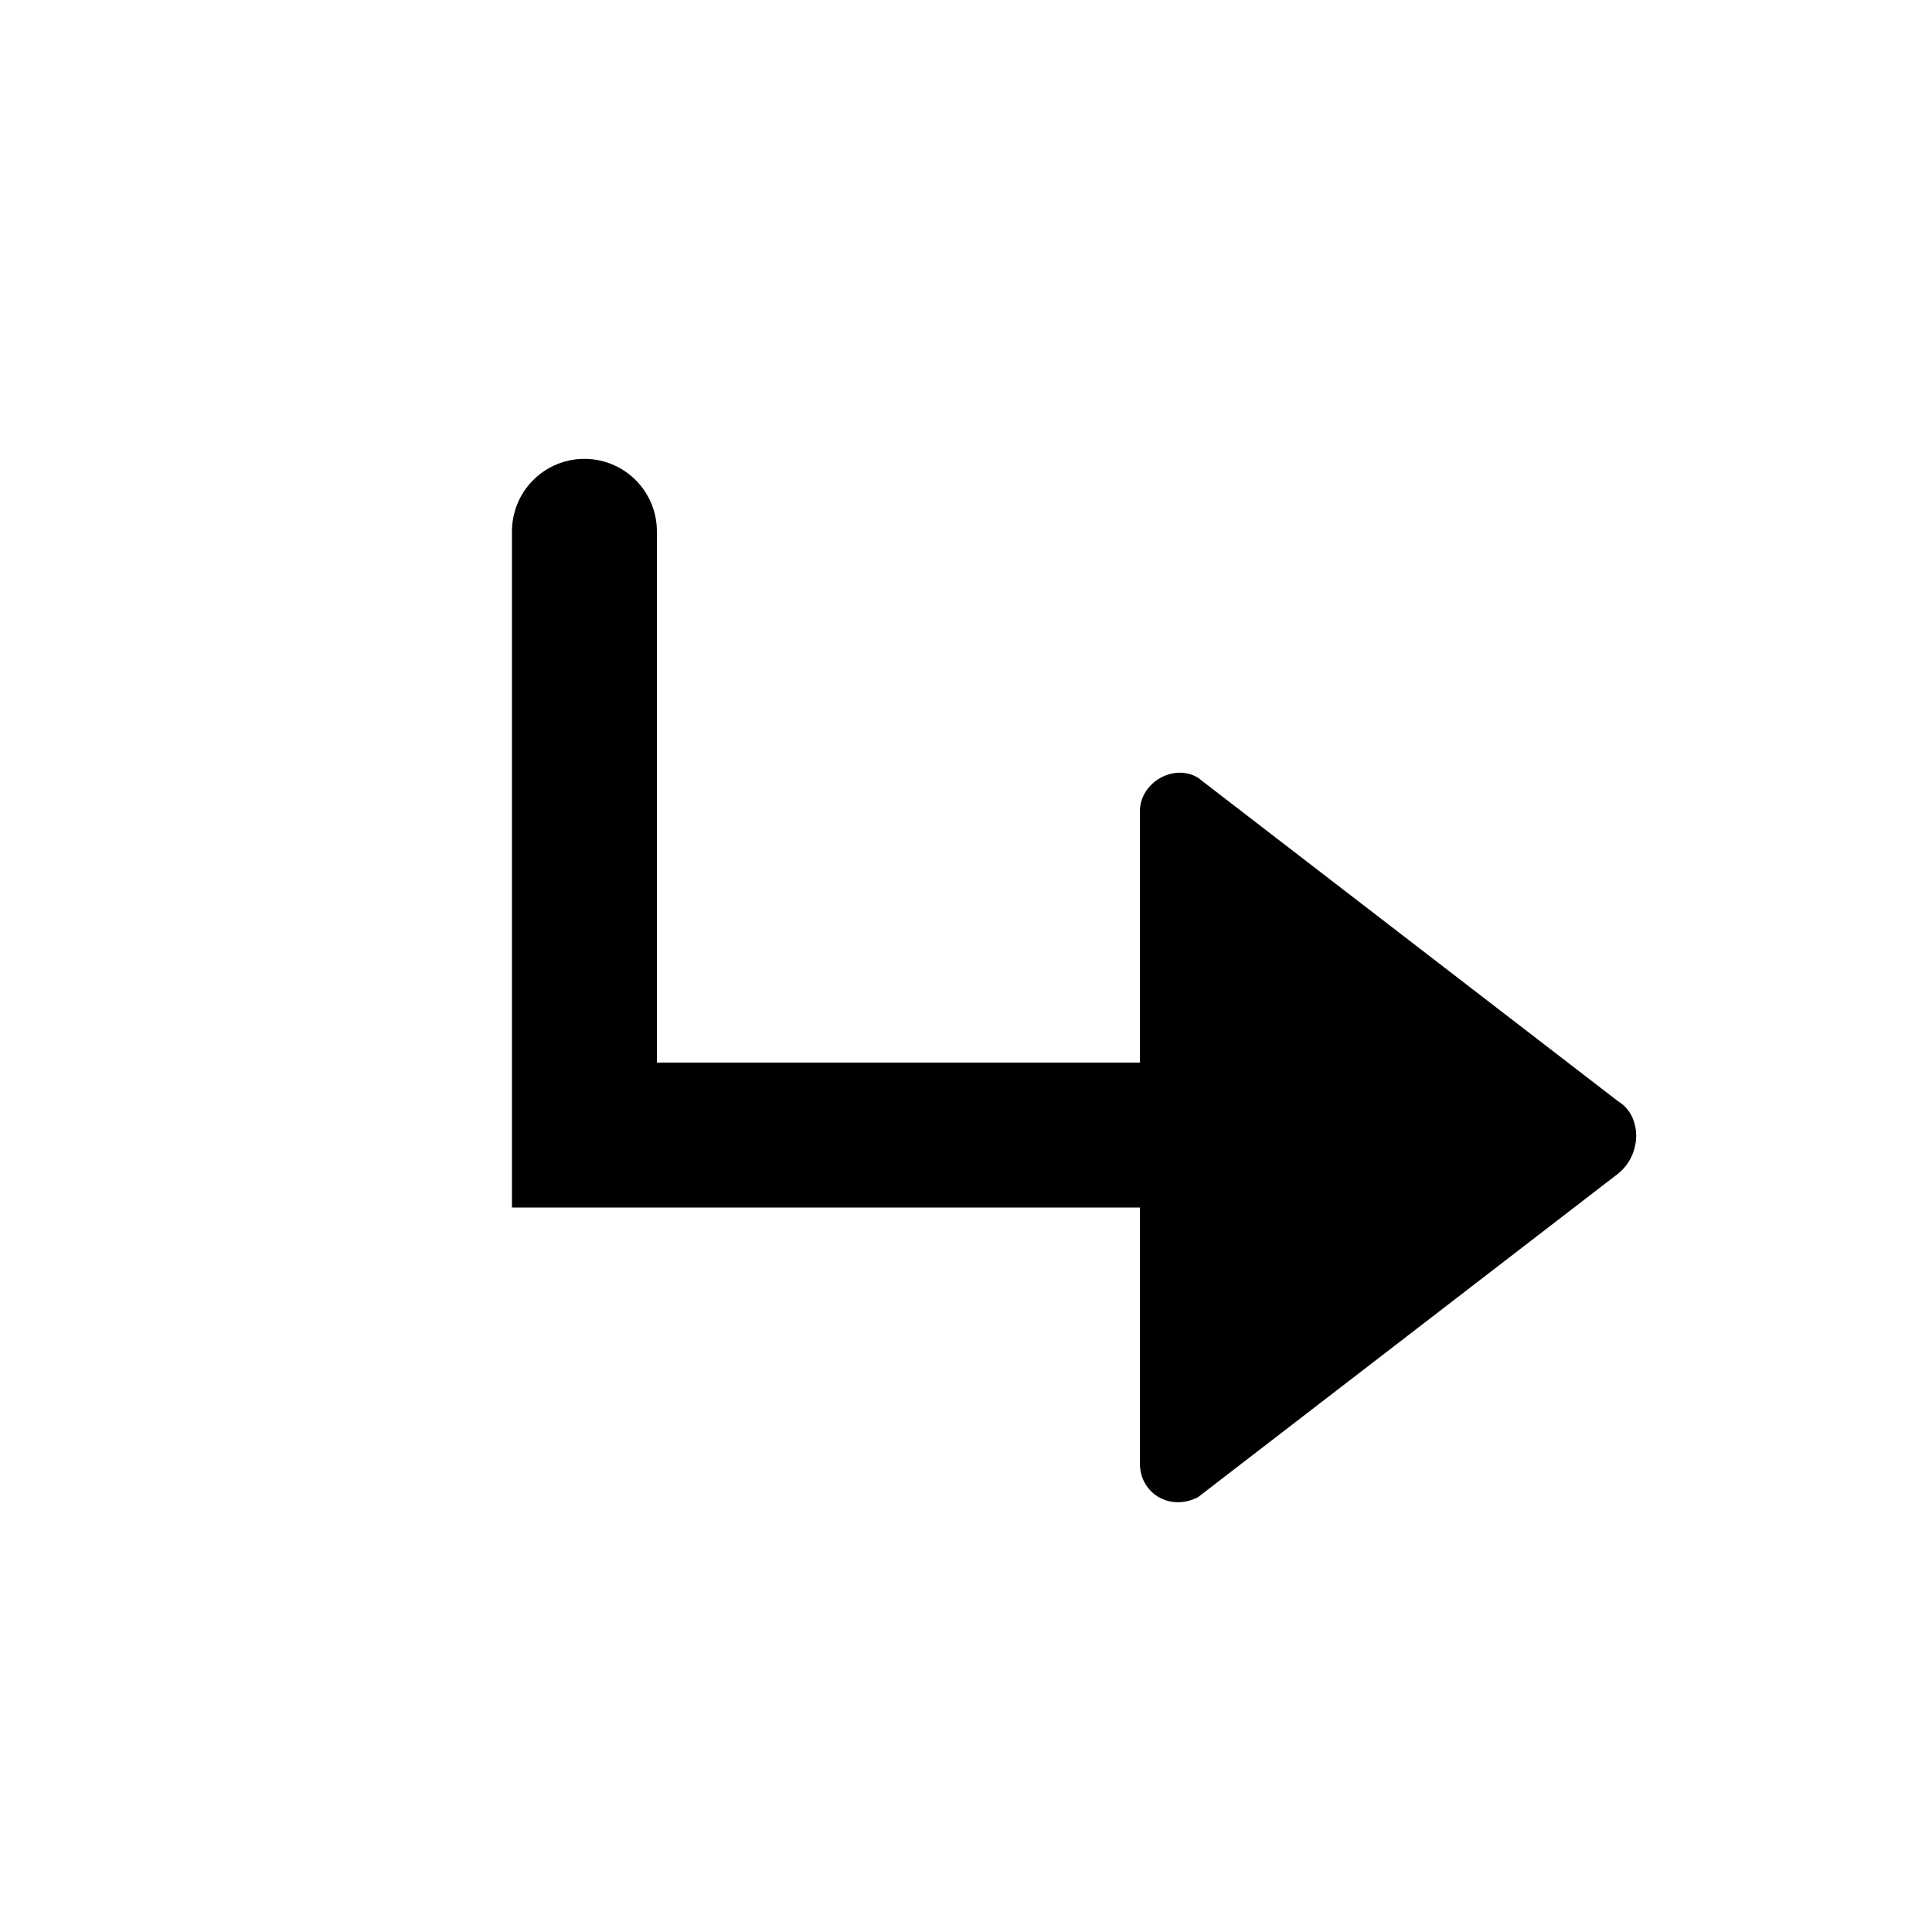 <?xml version="1.0" encoding="utf-8"?>
<!-- Generator: Adobe Illustrator 25.2.3, SVG Export Plug-In . SVG Version: 6.00 Build 0)  -->
<svg version="1.1" id="Layer_1" xmlns="http://www.w3.org/2000/svg" xmlns:xlink="http://www.w3.org/1999/xlink" x="0px" y="0px"
	 viewBox="0 0 40 40" style="enable-background:new 0 0 40 40;" xml:space="preserve">
<style type="text/css">
	.st0{fill:none;stroke:#000000;stroke-width:3;stroke-linecap:round;stroke-miterlimit:10;}
</style>
<g>
	<polyline class="st0" points="30.1,23.5 12.1,23.5 12.1,11 	"/>
	<path d="M33.5,22.8l-8.7-6.7c-0.5-0.3-1.2,0.1-1.2,0.7v13.5c0,0.6,0.6,1,1.2,0.7l8.7-6.7C34,23.9,34,23.1,33.5,22.8z"/>
</g>
</svg>
